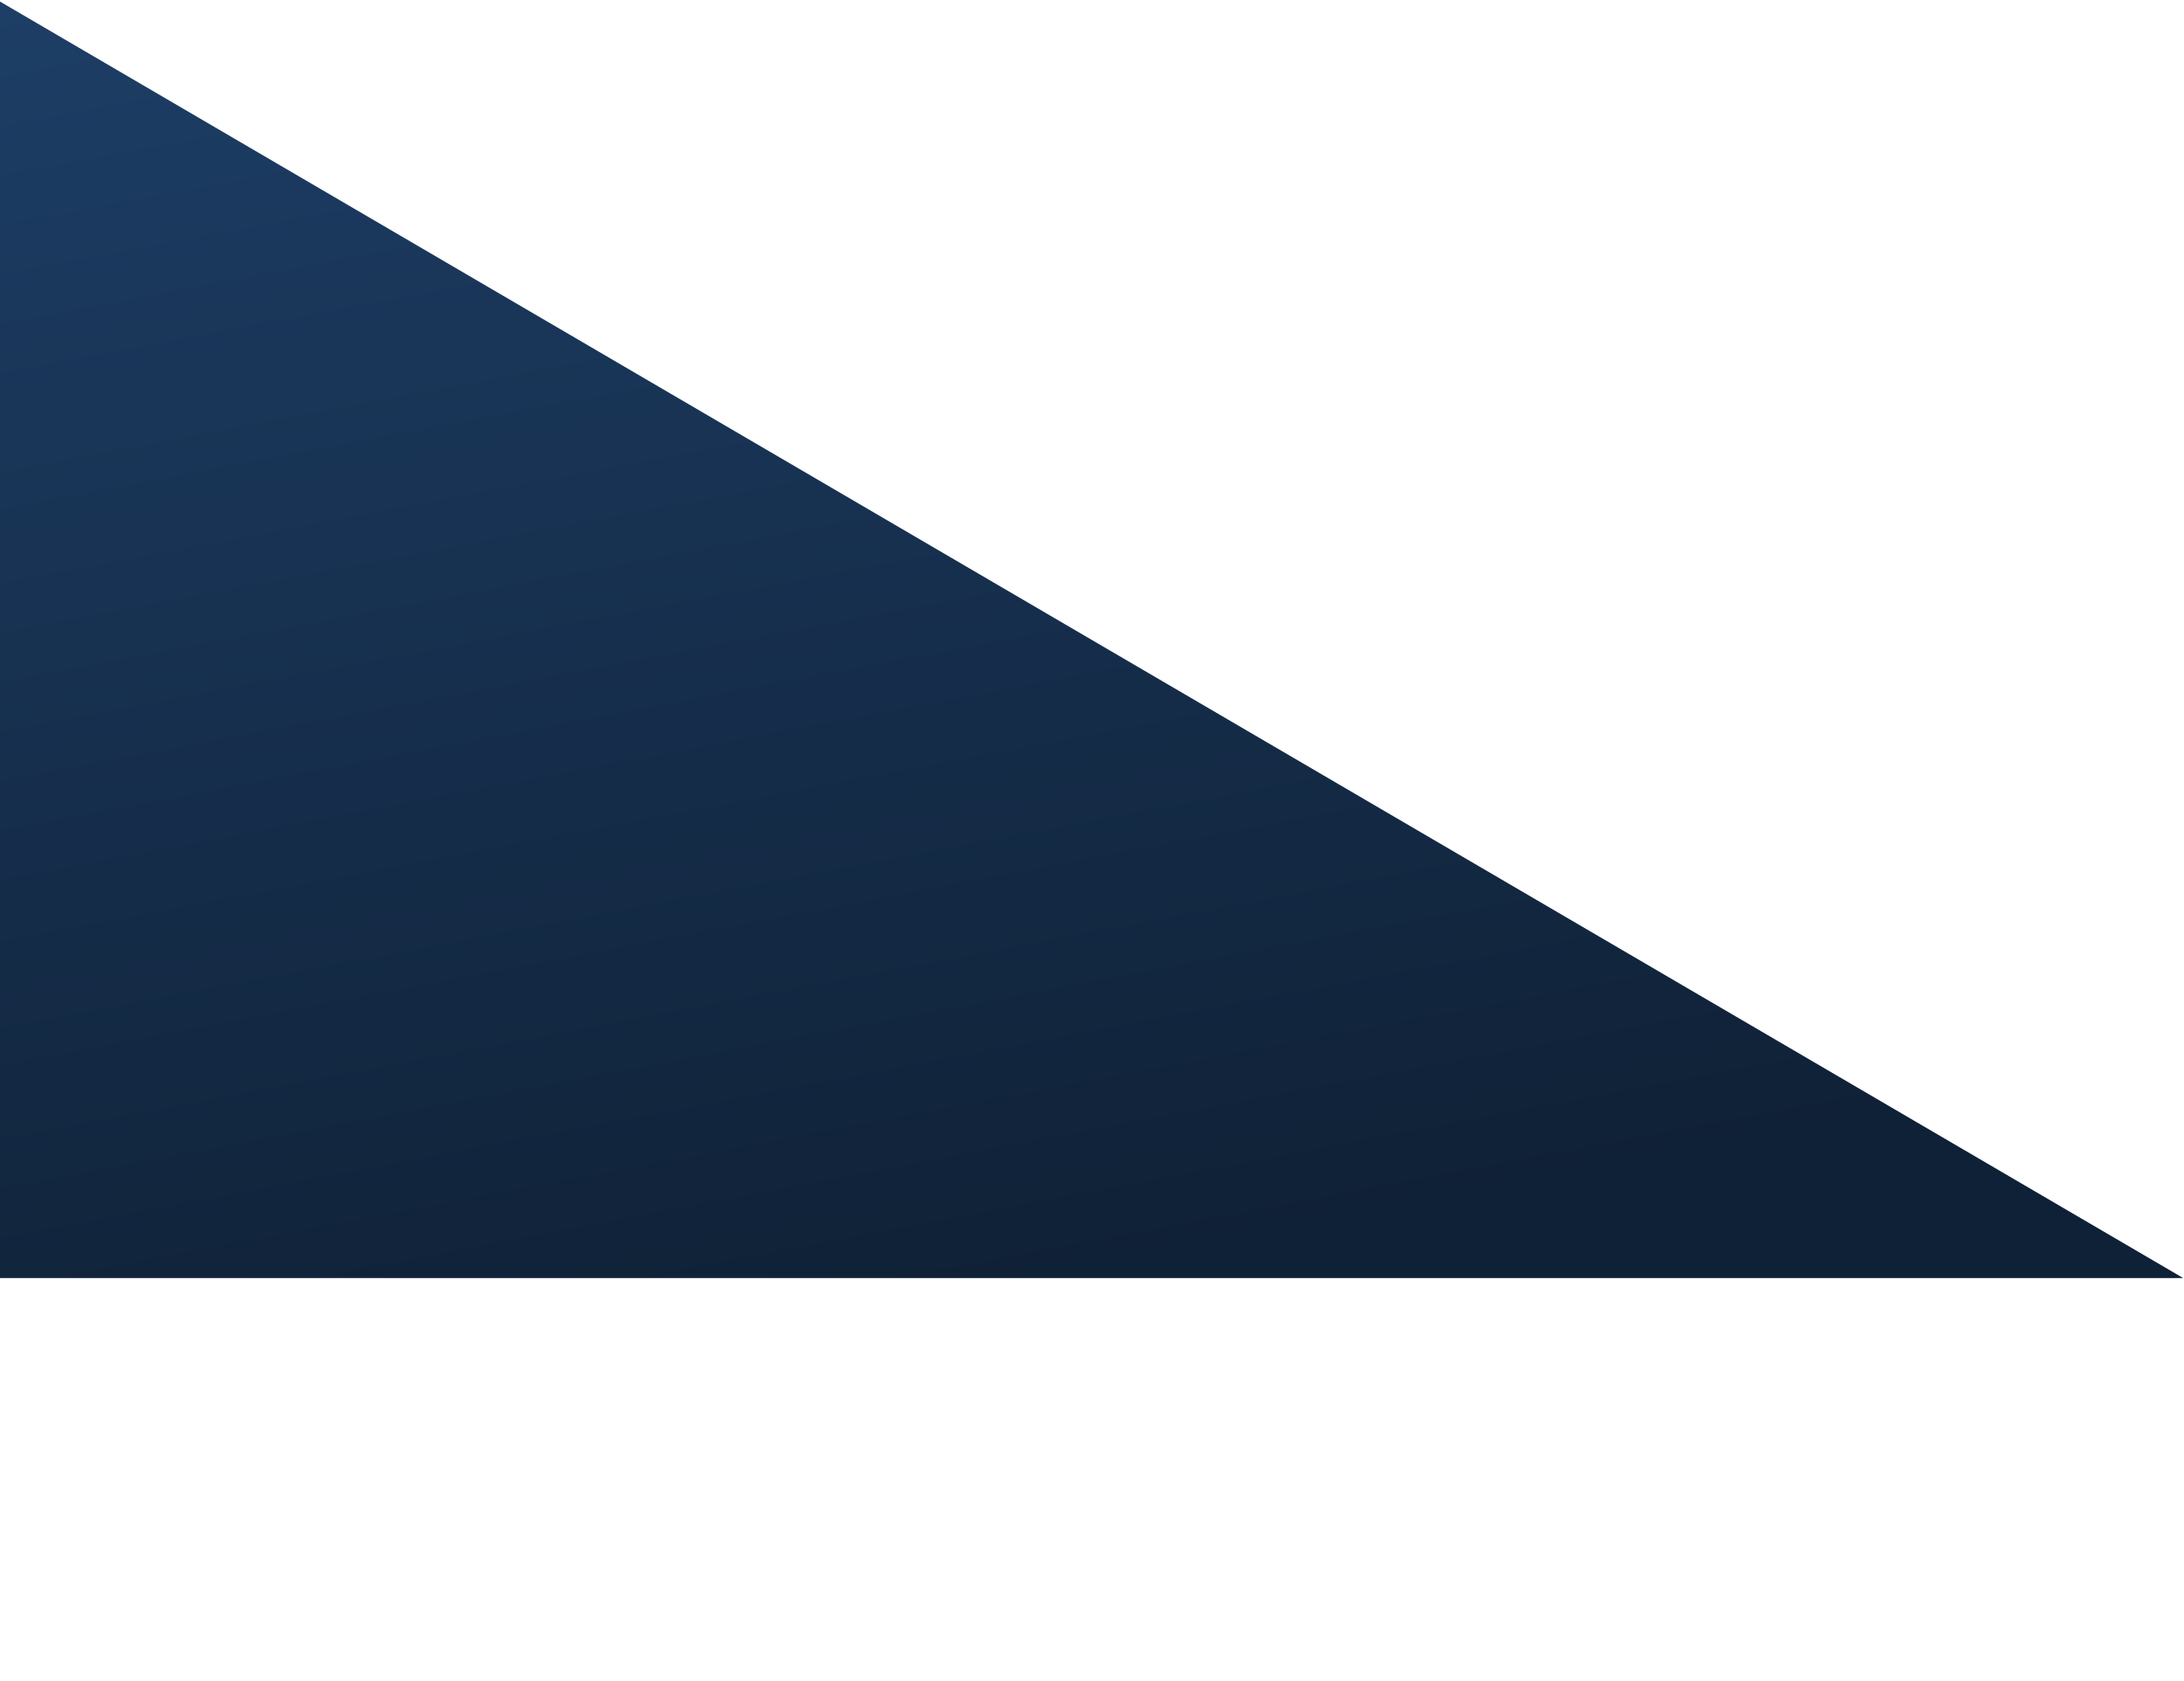 <svg width="1046" height="805" viewBox="0 0 1046 805" fill="none" xmlns="http://www.w3.org/2000/svg">
<path d="M-3 -1L1045.5 612L-3 612L-3 -1Z" fill="#1D3E66"/>
<path d="M-3 -1L1045.5 612L-3 612L-3 -1Z" fill="url(#paint0_linear)"/>
<defs>
<linearGradient id="paint0_linear" x1="390.735" y1="-75.722" x2="539.475" y2="708.033" gradientUnits="userSpaceOnUse">
<stop stop-opacity="0"/>
<stop offset="0.873" stop-opacity="0.47"/>
</linearGradient>
</defs>
</svg>
